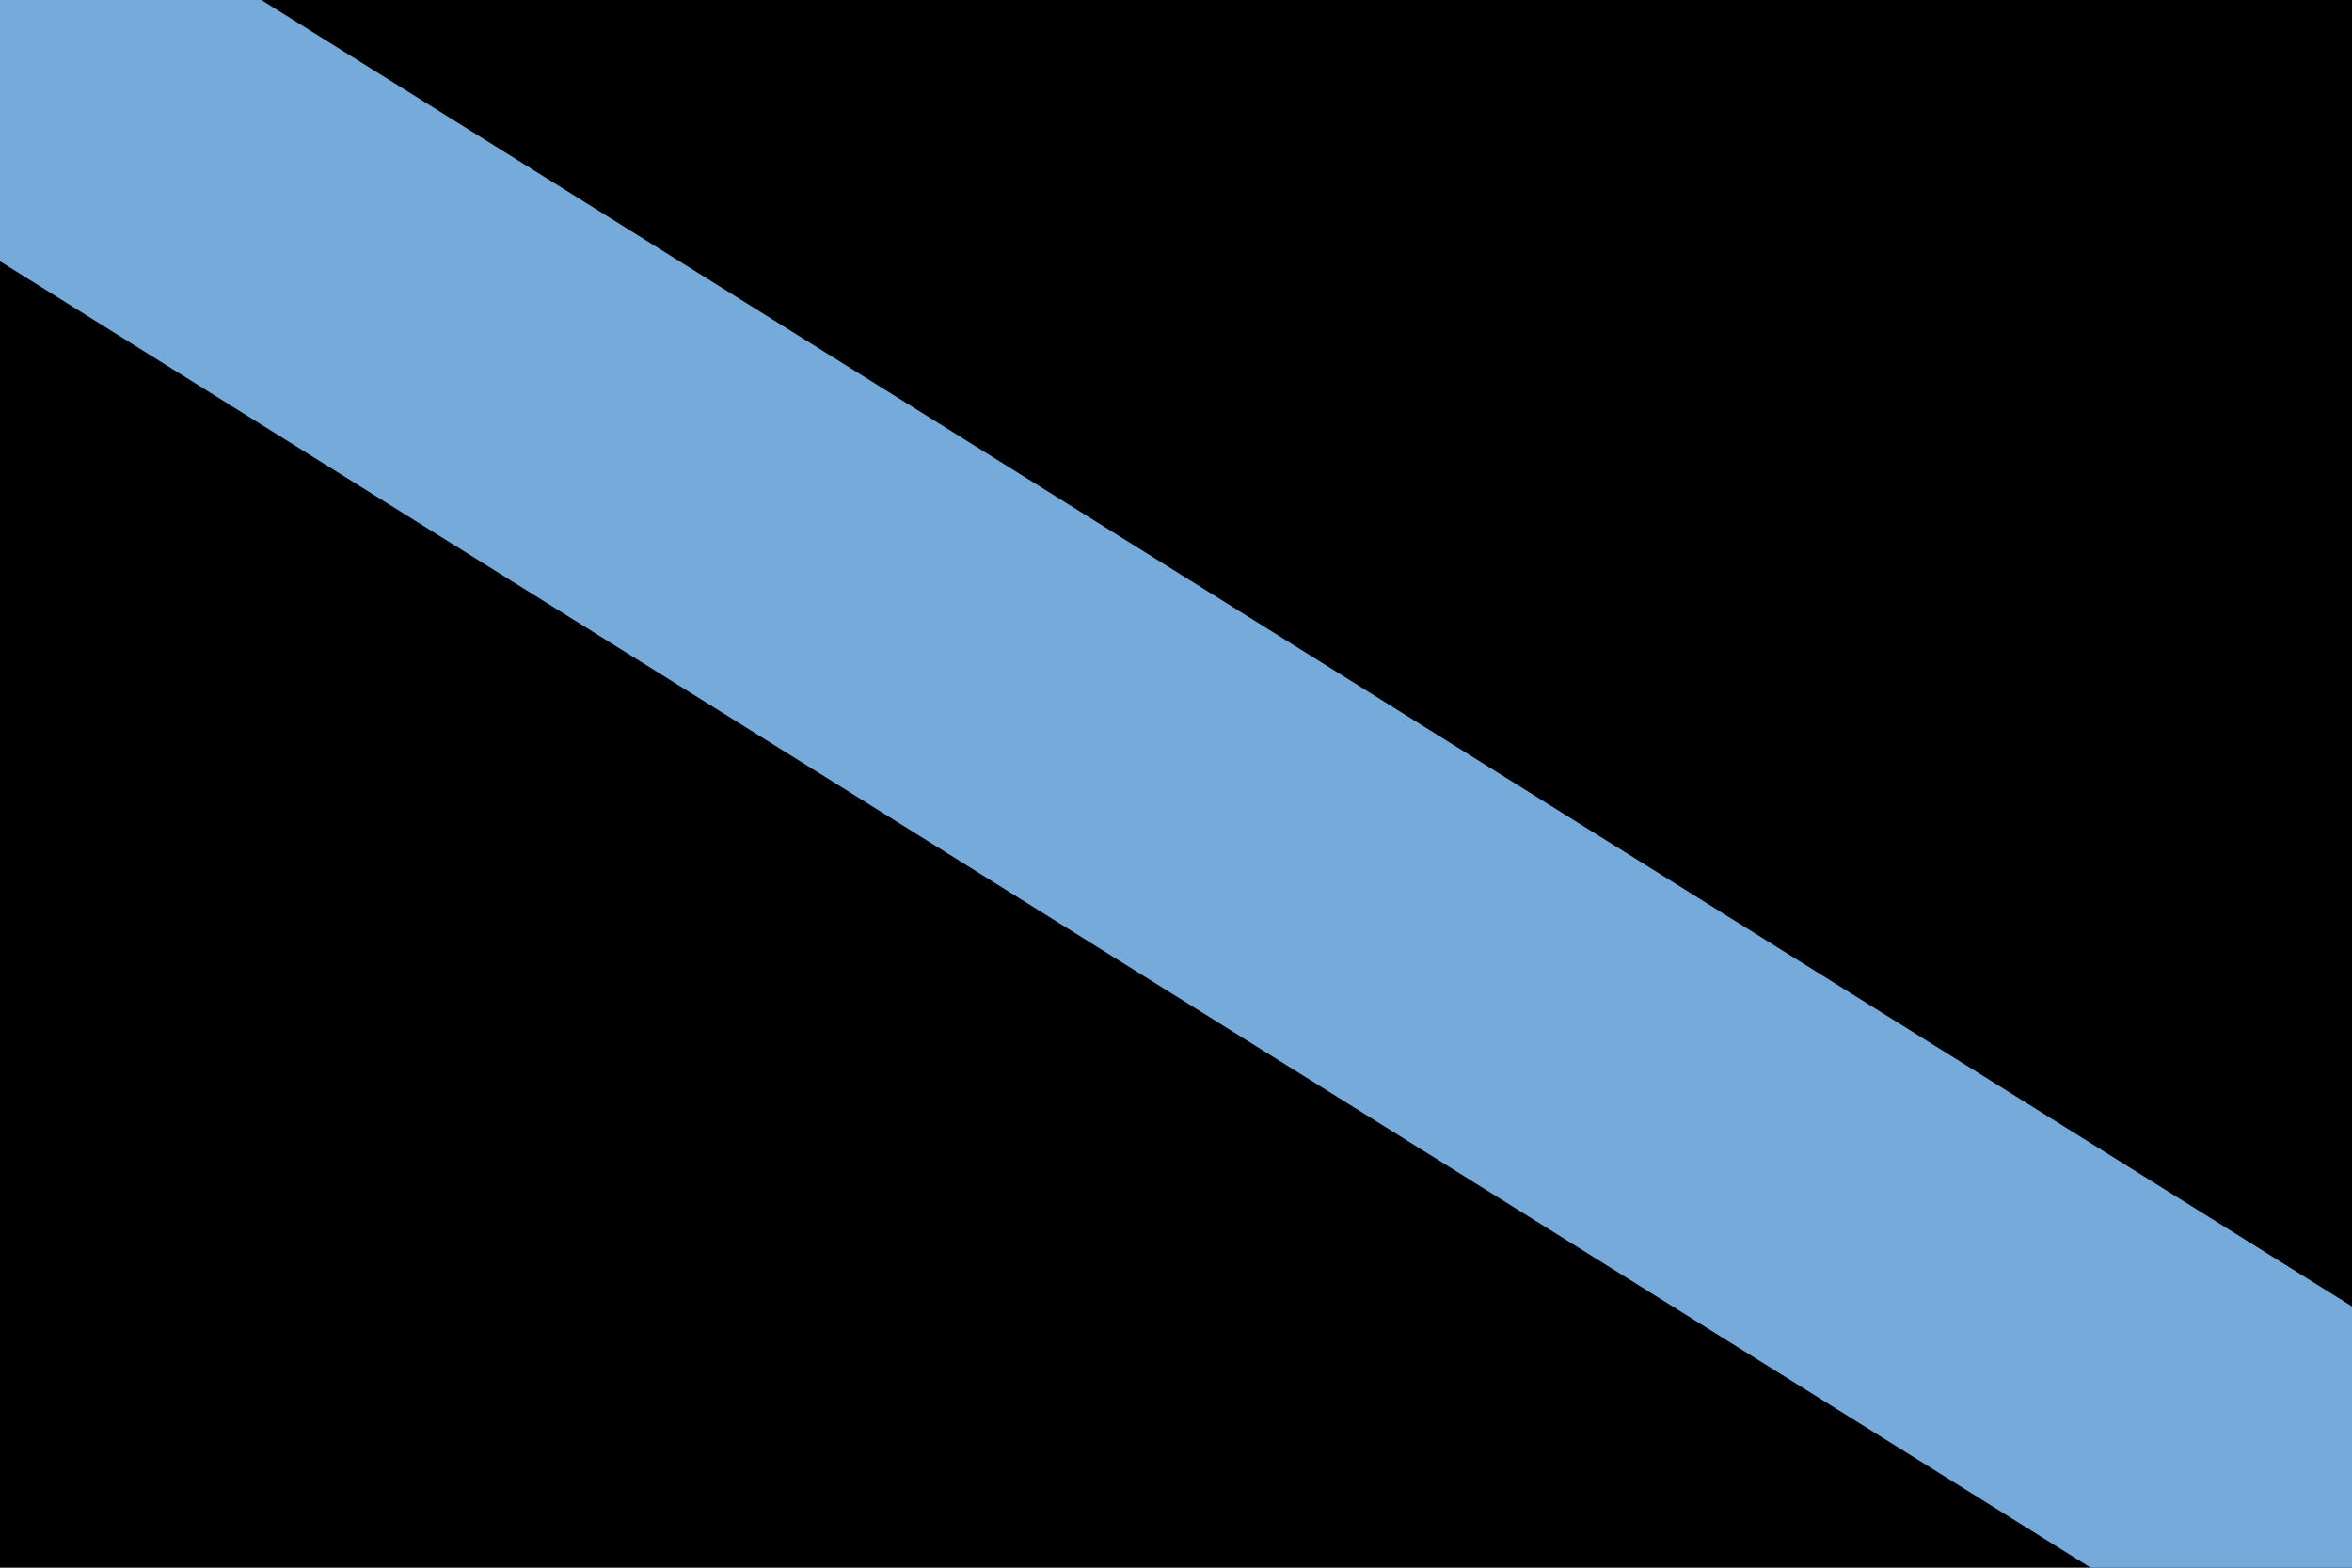 <?xml version="1.0" encoding="UTF-8" standalone="yes"?>
<svg xmlns="http://www.w3.org/2000/svg" xmlns:xlink="http://www.w3.org/1999/xlink" version="1.0" x="0" y="0" width="360" height="240">
<rect width="360" height="240" x="0" y="0" fill="#000000" />
<polygon points="0,0 40,0 360,200, 360,240, 320,240, 0,40" fill="#75aadb" />
</svg>

